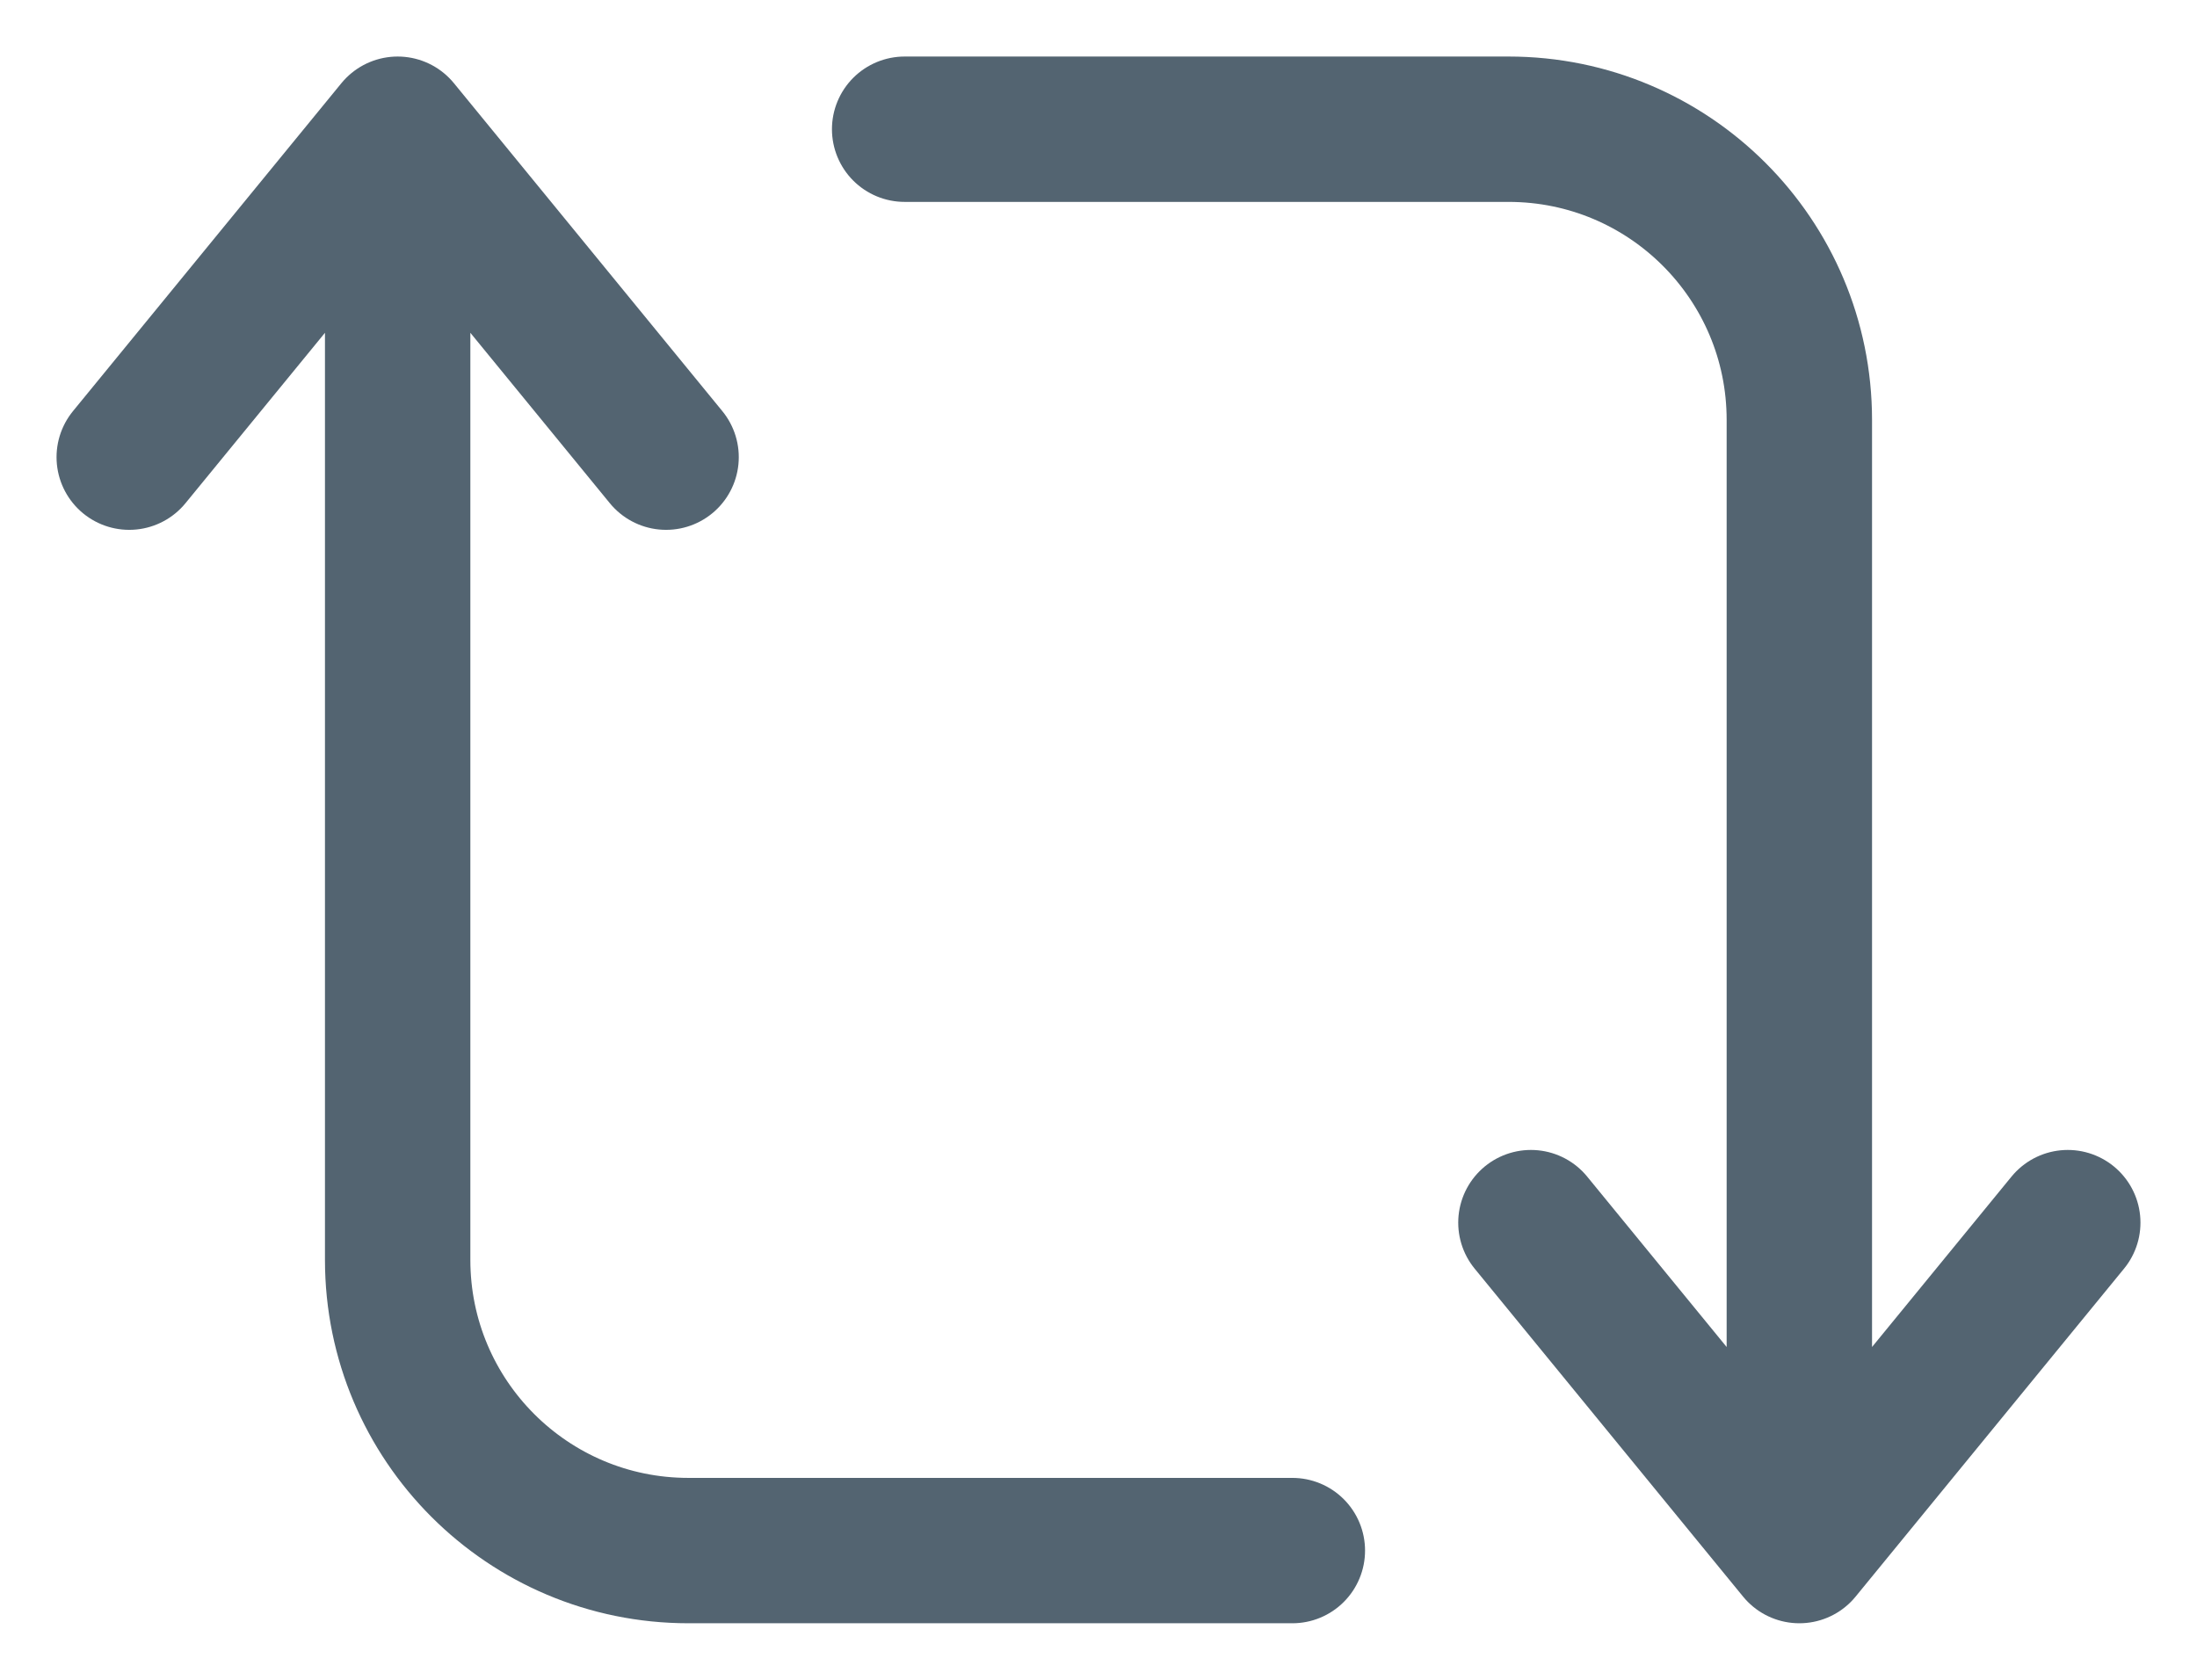 <svg width="17" height="13" viewBox="0 0 17 13" fill="none" xmlns="http://www.w3.org/2000/svg">
<path d="M1 3.538L3.077 1M3.077 1L5.154 3.538M3.077 1V9.75C3.077 10.993 4.084 12 5.327 12H10" stroke="#536471" stroke-width="1.125" stroke-linecap="round"/>
<path d="M16 9.462L13.923 12M13.923 12L11.846 9.462M13.923 12V3.25C13.923 2.007 12.916 1 11.673 1H7" stroke="#536471" stroke-width="1.125" stroke-linecap="round"/>
</svg>

